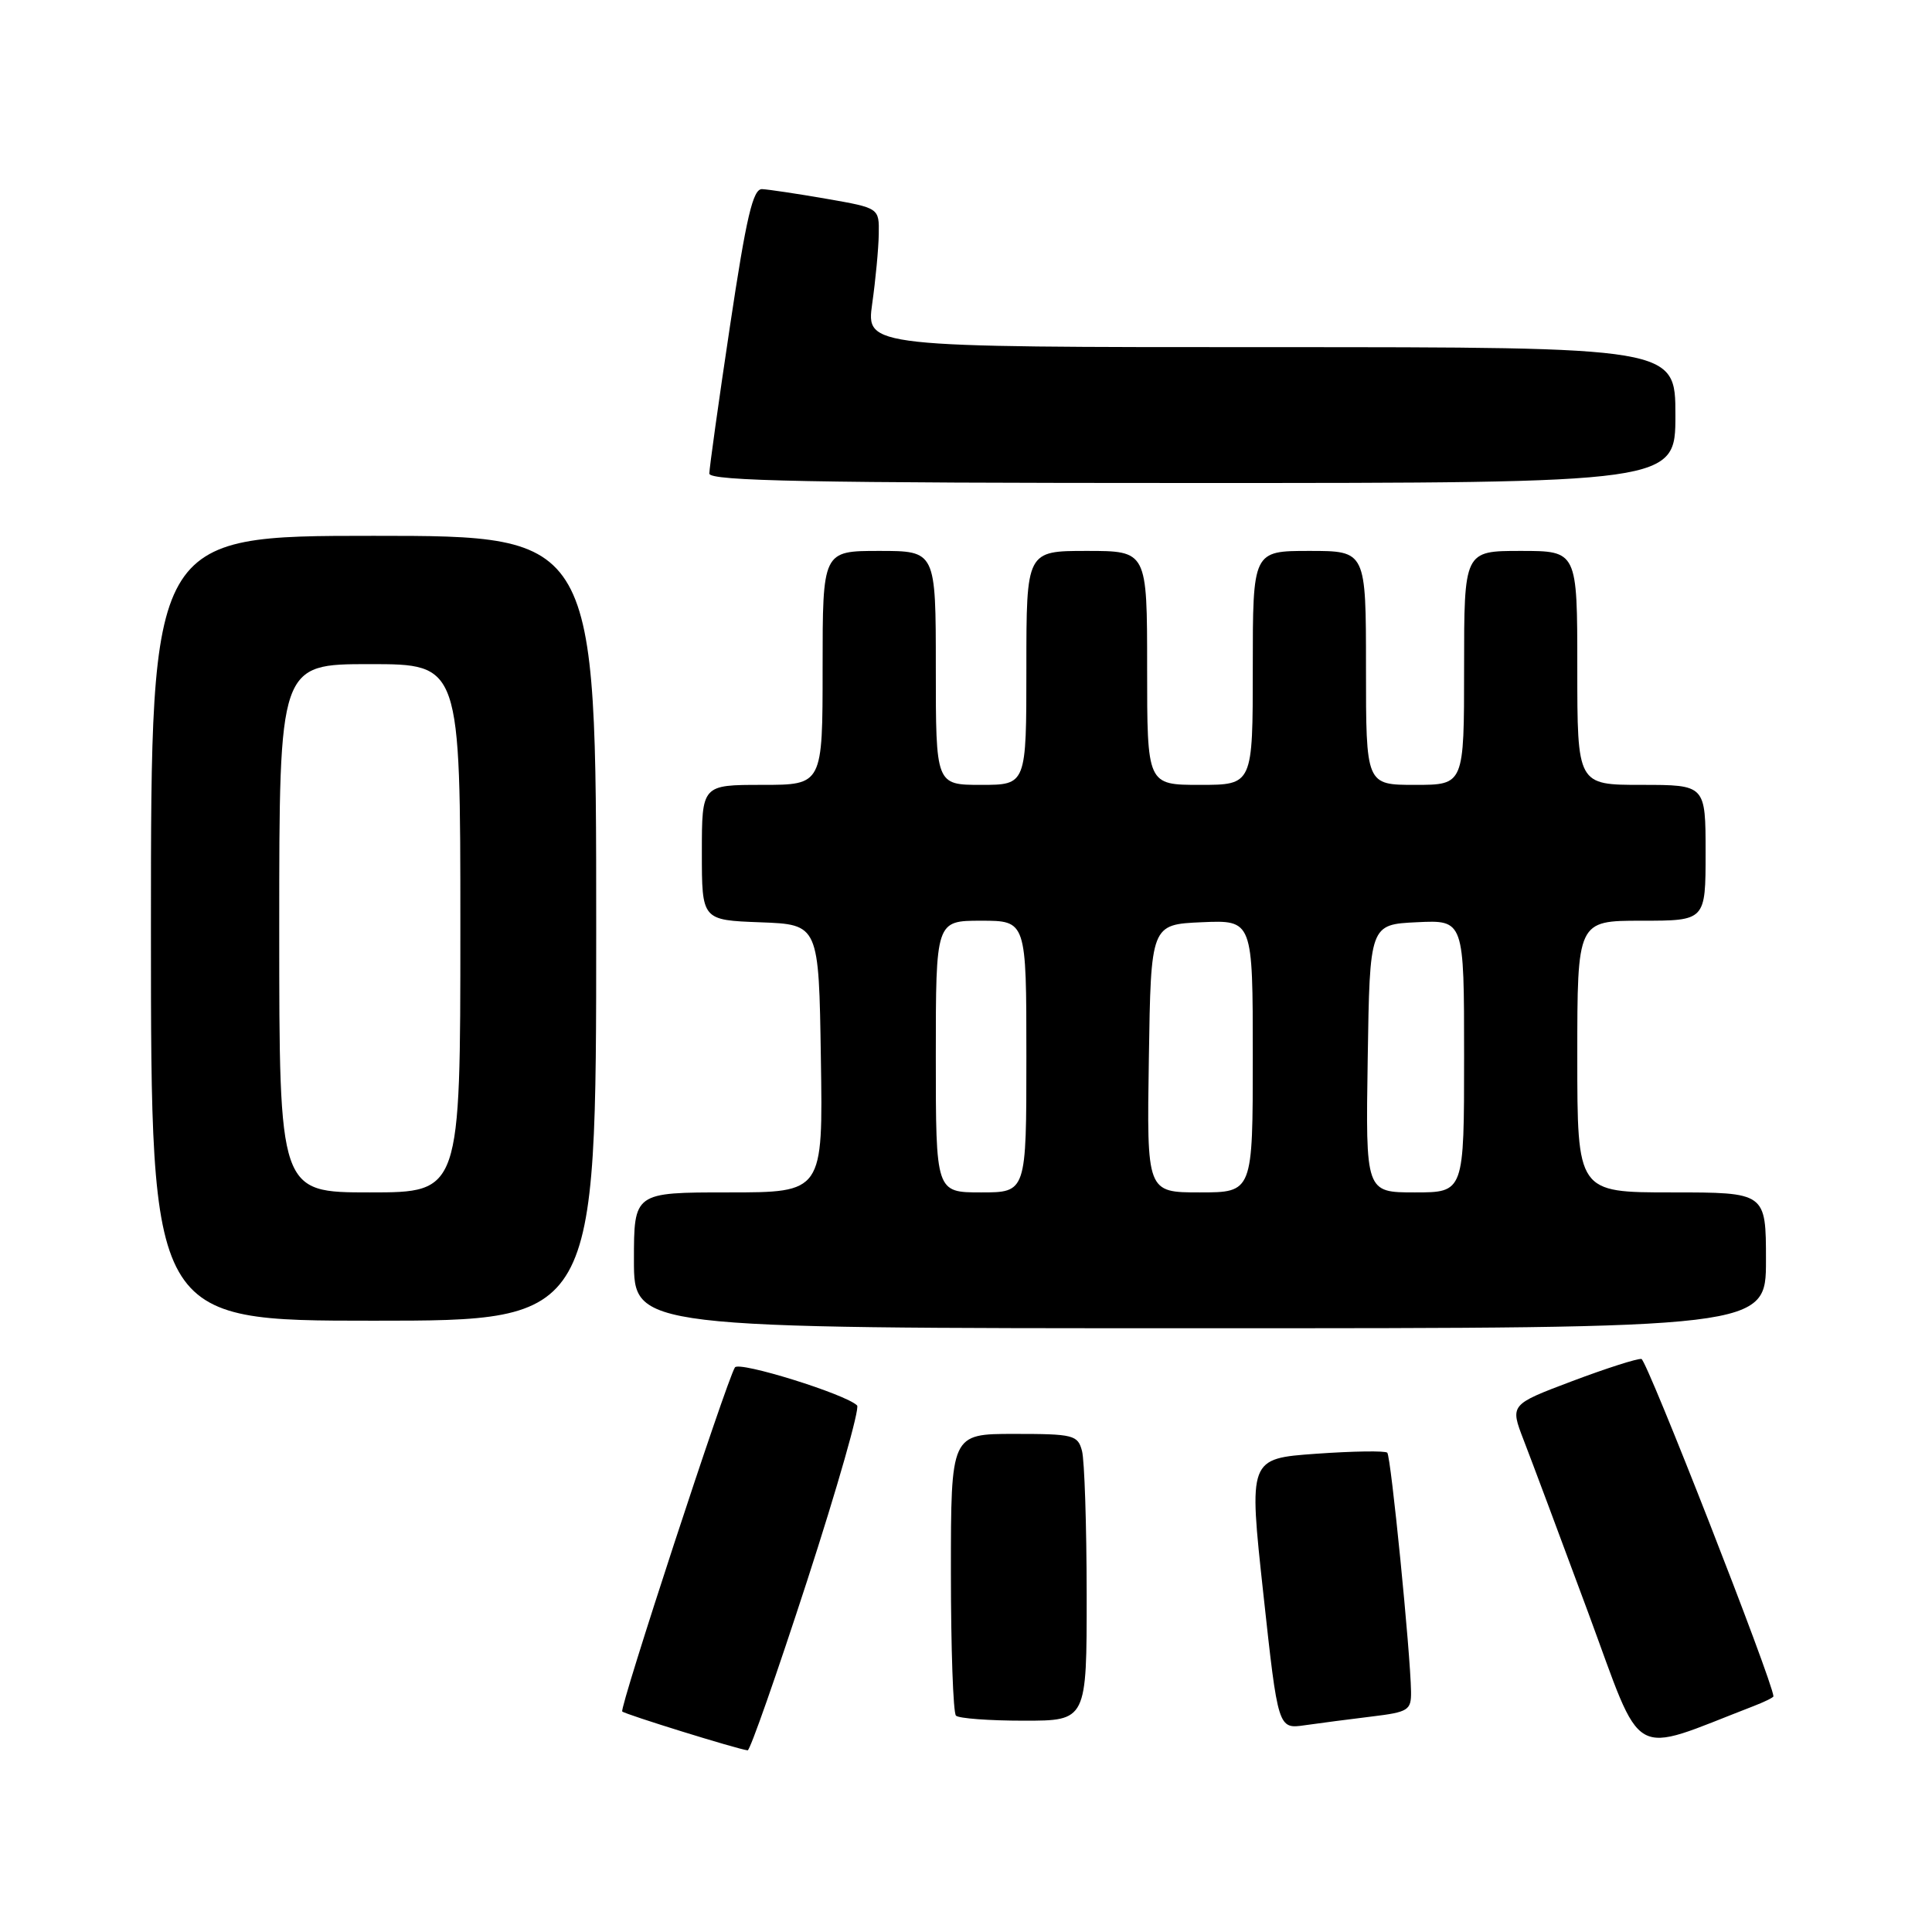 <?xml version="1.0" encoding="UTF-8" standalone="no"?>
<!DOCTYPE svg PUBLIC "-//W3C//DTD SVG 1.1//EN" "http://www.w3.org/Graphics/SVG/1.1/DTD/svg11.dtd" >
<svg xmlns="http://www.w3.org/2000/svg" xmlns:xlink="http://www.w3.org/1999/xlink" version="1.1" viewBox="0 0 256 256">
 <g >
 <path fill="currentColor"
d=" M 106.95 209.46 C 110.97 197.07 113.95 186.61 113.57 186.23 C 112.07 184.73 97.92 180.33 97.38 181.19 C 96.23 183.06 82.04 226.38 82.45 226.78 C 82.83 227.16 97.69 231.77 99.07 231.93 C 99.38 231.97 102.92 221.86 106.95 209.46 Z  M 232.25 226.11 C 233.76 225.53 234.99 224.93 234.99 224.77 C 234.89 222.78 218.22 180.18 217.50 180.07 C 216.95 179.99 212.80 181.32 208.29 183.02 C 200.08 186.12 200.08 186.12 201.89 190.81 C 202.89 193.39 206.74 203.68 210.44 213.67 C 217.85 233.71 215.72 232.49 232.25 226.11 Z  M 181.75 227.45 C 186.62 226.86 187.00 226.62 186.97 224.16 C 186.90 219.08 184.31 192.98 183.82 192.49 C 183.55 192.22 179.31 192.28 174.39 192.63 C 165.45 193.27 165.45 193.27 167.40 211.19 C 169.35 229.12 169.35 229.12 172.92 228.60 C 174.89 228.32 178.86 227.80 181.75 227.45 Z  M 143.99 211.25 C 143.98 202.04 143.70 193.49 143.37 192.25 C 142.81 190.14 142.23 190.00 134.38 190.00 C 126.00 190.00 126.00 190.00 126.00 208.33 C 126.00 218.42 126.30 226.97 126.67 227.33 C 127.03 227.70 131.08 228.00 135.67 228.00 C 144.00 228.00 144.00 228.00 143.99 211.25 Z  M 234.00 167.00 C 234.00 158.00 234.00 158.00 221.50 158.00 C 209.00 158.00 209.00 158.00 209.00 140.00 C 209.00 122.00 209.00 122.00 217.50 122.00 C 226.00 122.00 226.00 122.00 226.00 113.00 C 226.00 104.00 226.00 104.00 217.50 104.00 C 209.00 104.00 209.00 104.00 209.00 88.50 C 209.00 73.00 209.00 73.00 201.50 73.00 C 194.00 73.00 194.00 73.00 194.00 88.50 C 194.00 104.00 194.00 104.00 187.50 104.00 C 181.00 104.00 181.00 104.00 181.00 88.50 C 181.00 73.00 181.00 73.00 173.50 73.00 C 166.00 73.00 166.00 73.00 166.00 88.50 C 166.00 104.00 166.00 104.00 159.00 104.00 C 152.00 104.00 152.00 104.00 152.00 88.50 C 152.00 73.00 152.00 73.00 144.00 73.00 C 136.00 73.00 136.00 73.00 136.00 88.50 C 136.00 104.00 136.00 104.00 130.00 104.00 C 124.00 104.00 124.00 104.00 124.00 88.50 C 124.00 73.00 124.00 73.00 116.50 73.00 C 109.00 73.00 109.00 73.00 109.00 88.50 C 109.00 104.00 109.00 104.00 101.00 104.00 C 93.00 104.00 93.00 104.00 93.00 112.96 C 93.00 121.92 93.00 121.92 100.75 122.21 C 108.50 122.50 108.50 122.50 108.77 140.25 C 109.05 158.00 109.05 158.00 96.52 158.00 C 84.00 158.00 84.00 158.00 84.00 167.00 C 84.00 176.00 84.00 176.00 159.00 176.00 C 234.00 176.00 234.00 176.00 234.00 167.00 Z  M 79.00 123.00 C 79.00 71.00 79.00 71.00 49.50 71.00 C 20.00 71.00 20.00 71.00 20.00 123.00 C 20.00 175.00 20.00 175.00 49.50 175.00 C 79.00 175.00 79.00 175.00 79.00 123.00 Z  M 222.00 55.00 C 222.00 46.00 222.00 46.00 168.38 46.00 C 114.77 46.00 114.77 46.00 115.57 40.25 C 116.02 37.09 116.41 32.94 116.44 31.03 C 116.50 27.56 116.50 27.56 109.50 26.34 C 105.65 25.67 101.82 25.10 100.98 25.06 C 99.77 25.01 98.90 28.70 96.72 43.25 C 95.21 53.29 93.99 62.06 93.99 62.75 C 94.00 63.74 107.47 64.00 158.00 64.00 C 222.00 64.00 222.00 64.00 222.00 55.00 Z  M 124.00 140.00 C 124.00 122.00 124.00 122.00 130.00 122.00 C 136.00 122.00 136.00 122.00 136.00 140.00 C 136.00 158.00 136.00 158.00 130.00 158.00 C 124.00 158.00 124.00 158.00 124.00 140.00 Z  M 152.23 140.25 C 152.50 122.50 152.50 122.50 159.25 122.20 C 166.00 121.91 166.00 121.91 166.00 139.95 C 166.00 158.00 166.00 158.00 158.98 158.00 C 151.95 158.00 151.95 158.00 152.23 140.25 Z  M 181.23 140.25 C 181.50 122.50 181.50 122.50 187.75 122.20 C 194.00 121.90 194.00 121.90 194.00 139.95 C 194.00 158.00 194.00 158.00 187.48 158.00 C 180.95 158.00 180.95 158.00 181.23 140.25 Z  M 37.00 123.00 C 37.00 88.00 37.00 88.00 49.00 88.00 C 61.00 88.00 61.00 88.00 61.00 123.00 C 61.00 158.00 61.00 158.00 49.00 158.00 C 37.00 158.00 37.00 158.00 37.00 123.00 Z "/>
</g>
</svg>